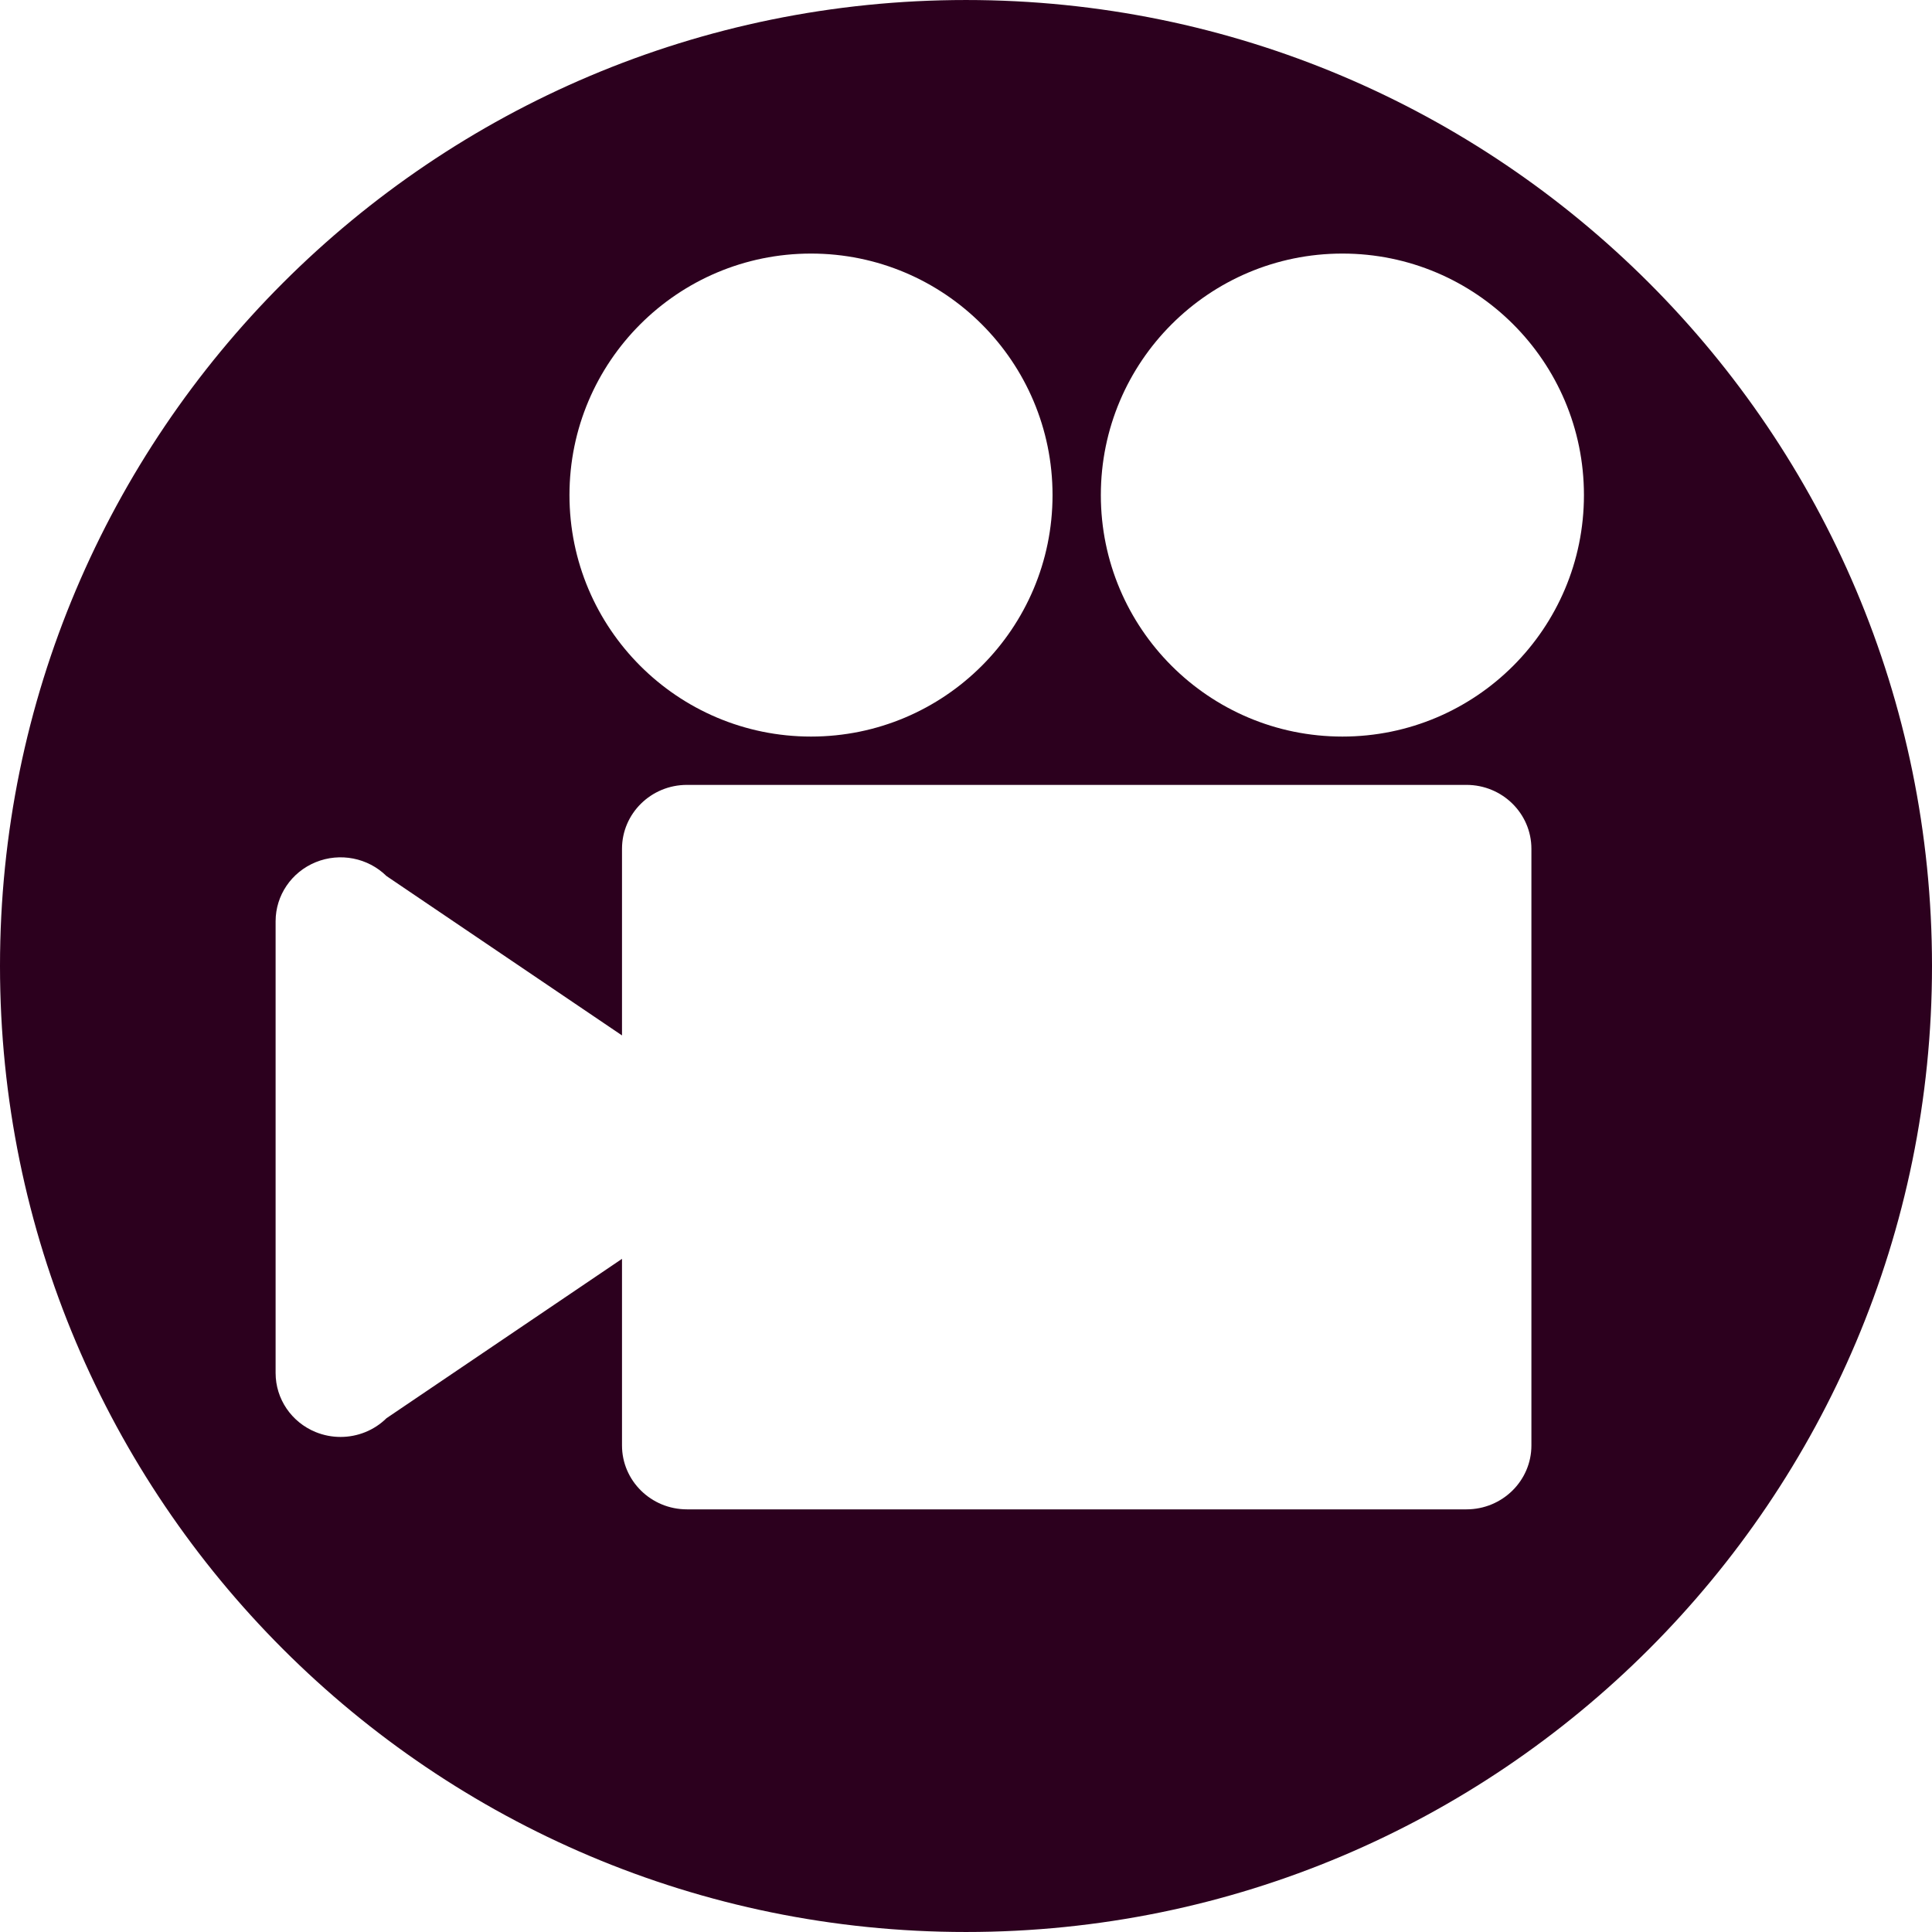 <?xml version="1.0" encoding="utf-8"?>
<!-- Generator: Adobe Illustrator 17.0.2, SVG Export Plug-In . SVG Version: 6.00 Build 0)  -->
<!DOCTYPE svg PUBLIC "-//W3C//DTD SVG 1.1//EN" "http://www.w3.org/Graphics/SVG/1.1/DTD/svg11.dtd">
<svg version="1.1" xmlns="http://www.w3.org/2000/svg" xmlns:xlink="http://www.w3.org/1999/xlink" x="0px" y="0px" width="400px"
	 height="400px" viewBox="0 0 400 400" enable-background="new 0 0 400 400" xml:space="preserve">
<g id="BK" display="none">
	<rect x="-3600" y="-3580" display="inline" fill="#FFFFFF" width="5100" height="4060"/>
</g>
<g id="Comp">
	<g id="_x33_">
		<path fill="#2C001E" d="M400,199.996c0,110.463-89.546,200.002-200.002,200.002C89.536,399.998,0,310.456,0,199.996
			S89.536,0.002,199.998,0.002C310.454,0.002,400,89.537,400,199.996z M117.903,102.502c0,27.609,22.394,49.996,50.007,49.996
			s50.007-22.387,50.007-49.996c0-27.619-22.395-50.003-50.007-50.003C140.301,52.499,117.903,74.886,117.903,102.502z
			 M317.061,175.736c0-7.31-6.022-13.233-13.448-13.233H142.227c-7.426,0-13.448,5.927-13.448,13.233v38.636l-48.758-32.996
			c-3.845-3.785-9.634-4.918-14.658-2.868c-5.024,2.05-8.301,6.876-8.301,12.227v93.536c0,5.355,3.277,10.181,8.301,12.227
			c1.665,0.677,3.411,1.005,5.144,1.005c3.5,0,6.943-1.344,9.511-3.877l48.761-32.996v38.633c0,7.306,6.025,13.233,13.448,13.233
			h161.386c7.426,0,13.448-5.927,13.448-13.233V175.736z M327.938,102.502c0-27.619-22.387-50.003-50.007-50.003
			c-27.616,0-50.014,22.384-50.014,50.003c0,27.609,22.398,49.996,50.014,49.996C305.55,152.498,327.938,130.111,327.938,102.502z"
			/>
	</g>
</g>
</svg>
